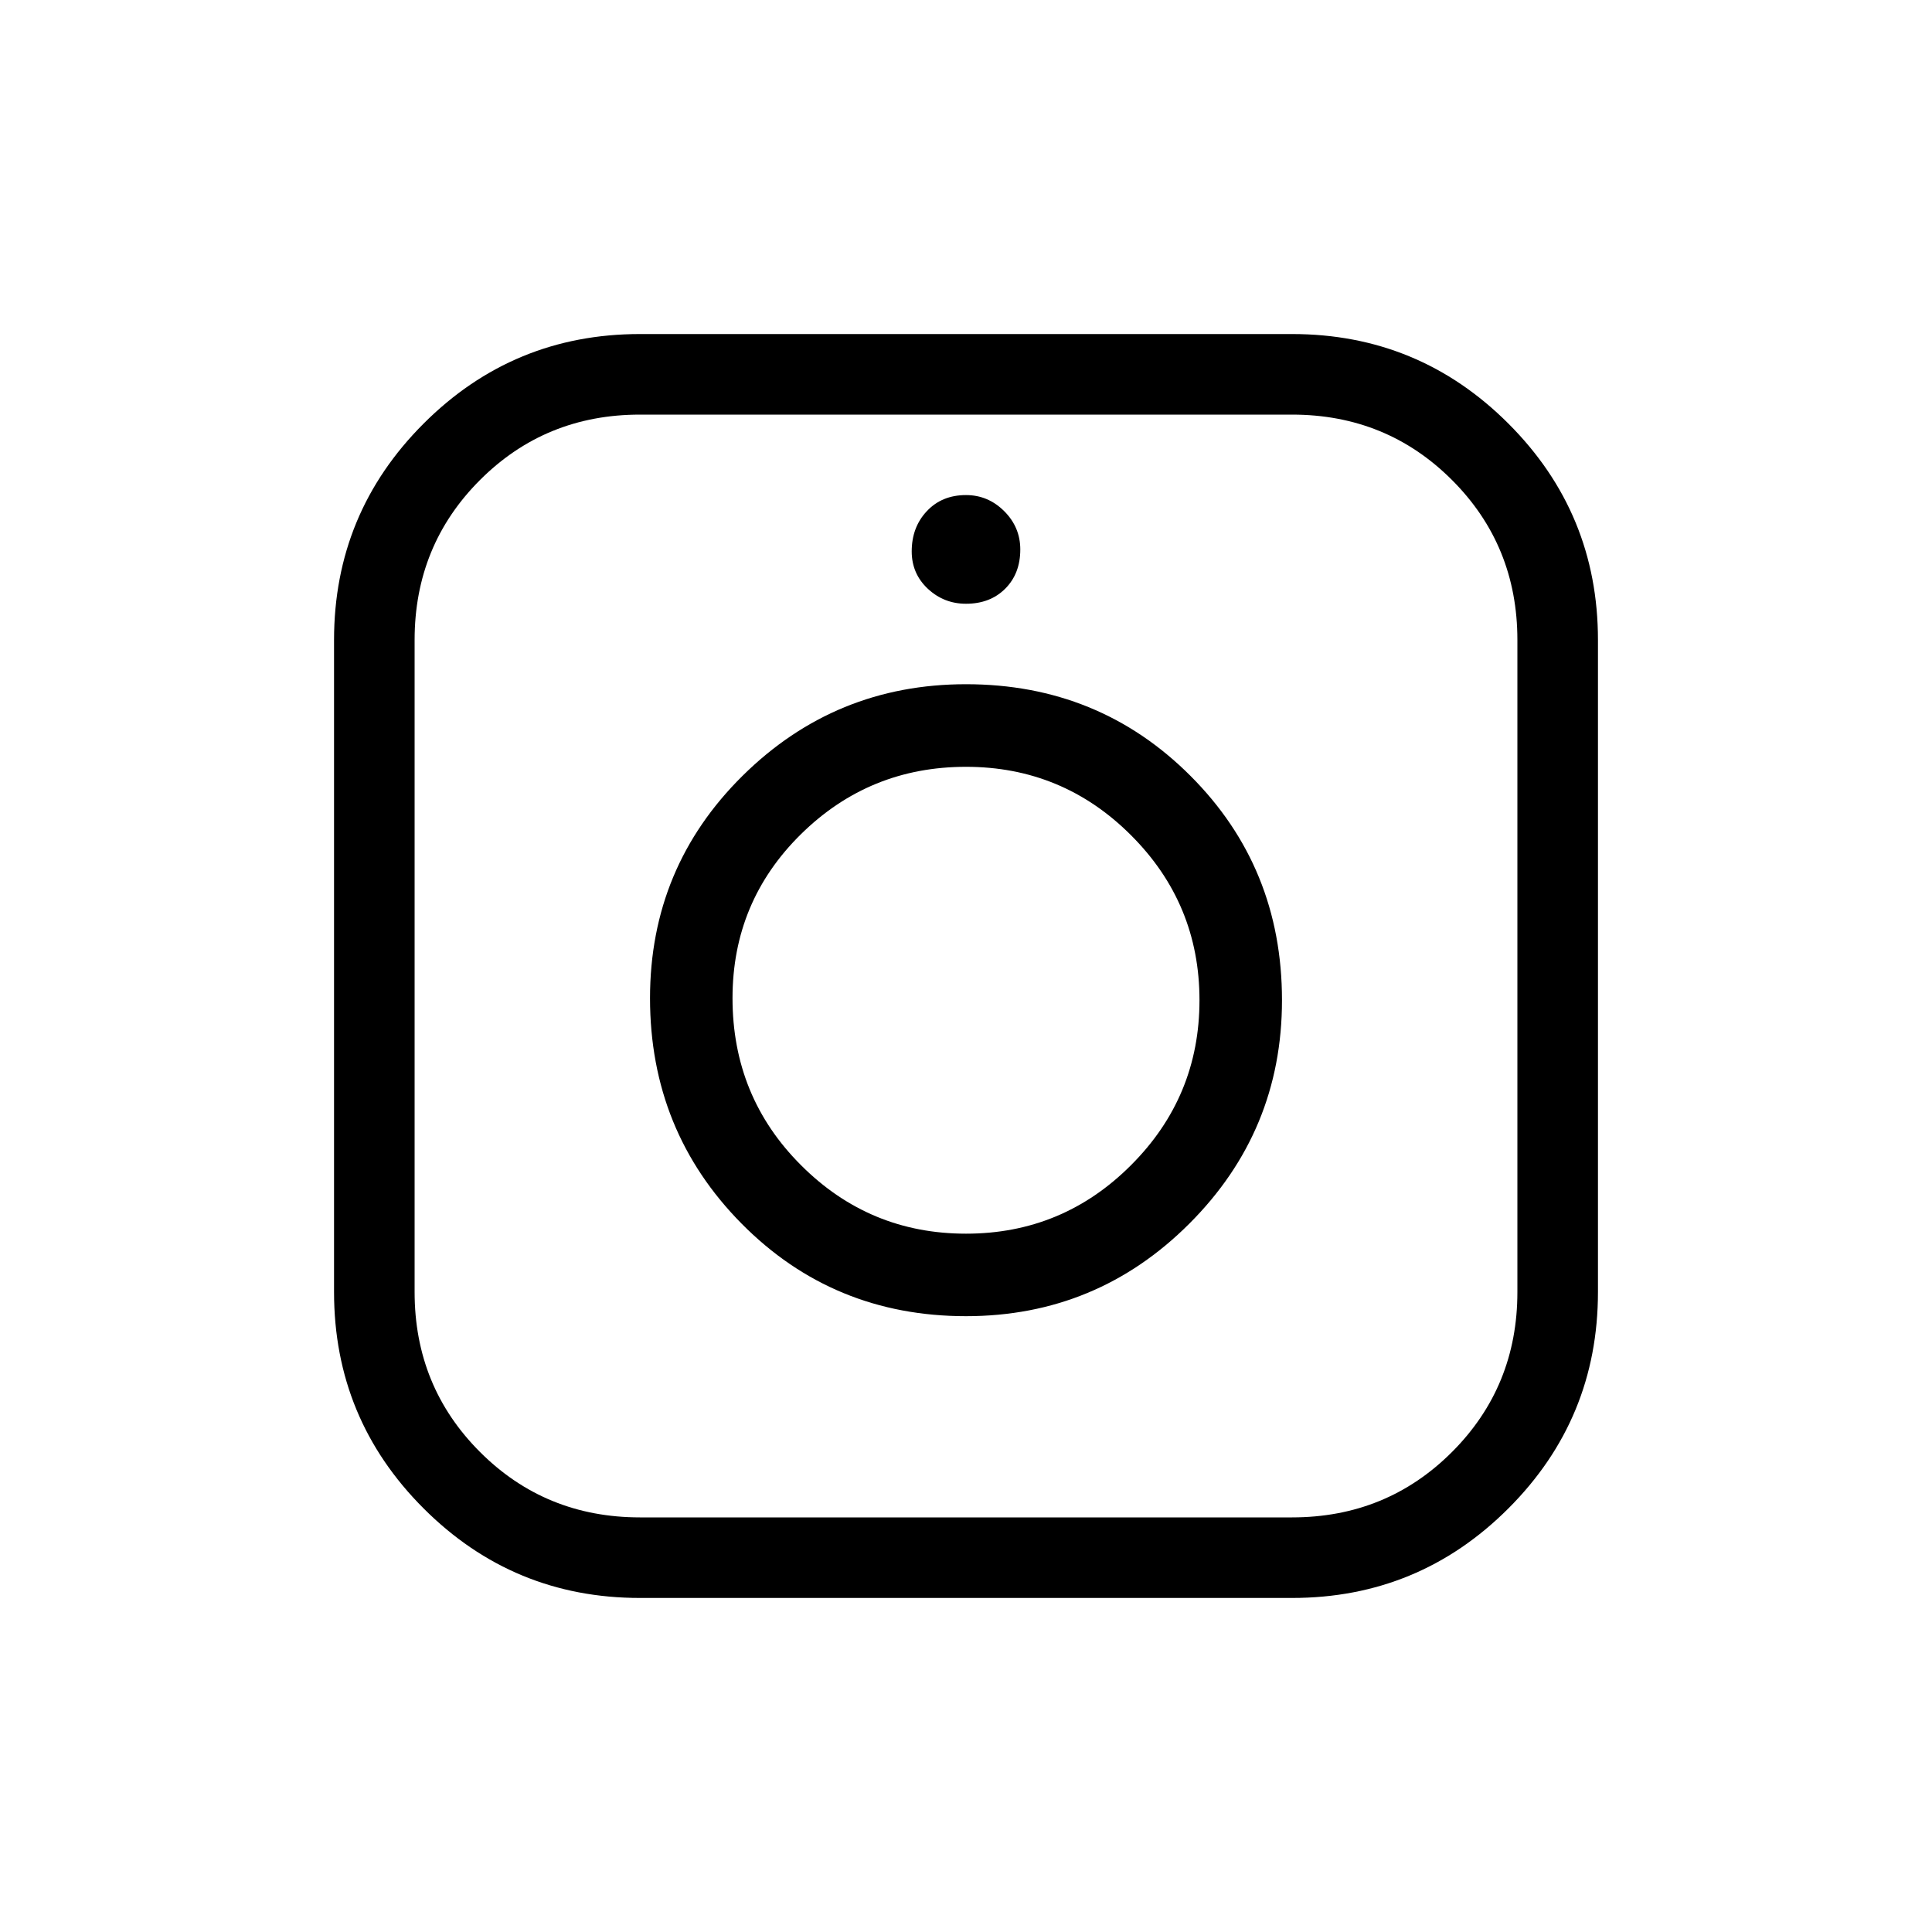 <svg xmlns="http://www.w3.org/2000/svg" height="20" width="20"><path d="M6.625 16.542q-1.313 0-2.24-.927-.927-.927-.927-2.24v-6.75q0-1.313.927-2.24.927-.927 2.24-.927h6.75q1.313 0 2.24.927.927.927.927 2.24v6.75q0 1.313-.927 2.24-.927.927-2.24.927Zm0-.834h6.75q.979 0 1.656-.677.677-.677.677-1.656v-6.75q0-.979-.677-1.656-.677-.677-1.656-.677h-6.75q-.979 0-1.656.677-.677.677-.677 1.656v6.75q0 .979.677 1.656.677.677 1.656.677ZM10 13.625q-1.375 0-2.323-.958-.948-.959-.948-2.334 0-1.354.958-2.302.959-.948 2.313-.948 1.375 0 2.323.948t.948 2.323q0 1.354-.959 2.313-.958.958-2.312.958Zm0-.854q1 0 1.708-.709.709-.708.709-1.708t-.709-1.708Q11 7.938 10 7.938t-1.708.697q-.709.698-.709 1.698 0 1.021.709 1.729.708.709 1.708.709Zm0-6.521q-.229 0-.396-.156-.166-.156-.166-.386 0-.25.156-.416.156-.167.406-.167.229 0 .396.167.166.166.166.396 0 .25-.156.406-.156.156-.406.156Z"/></svg>